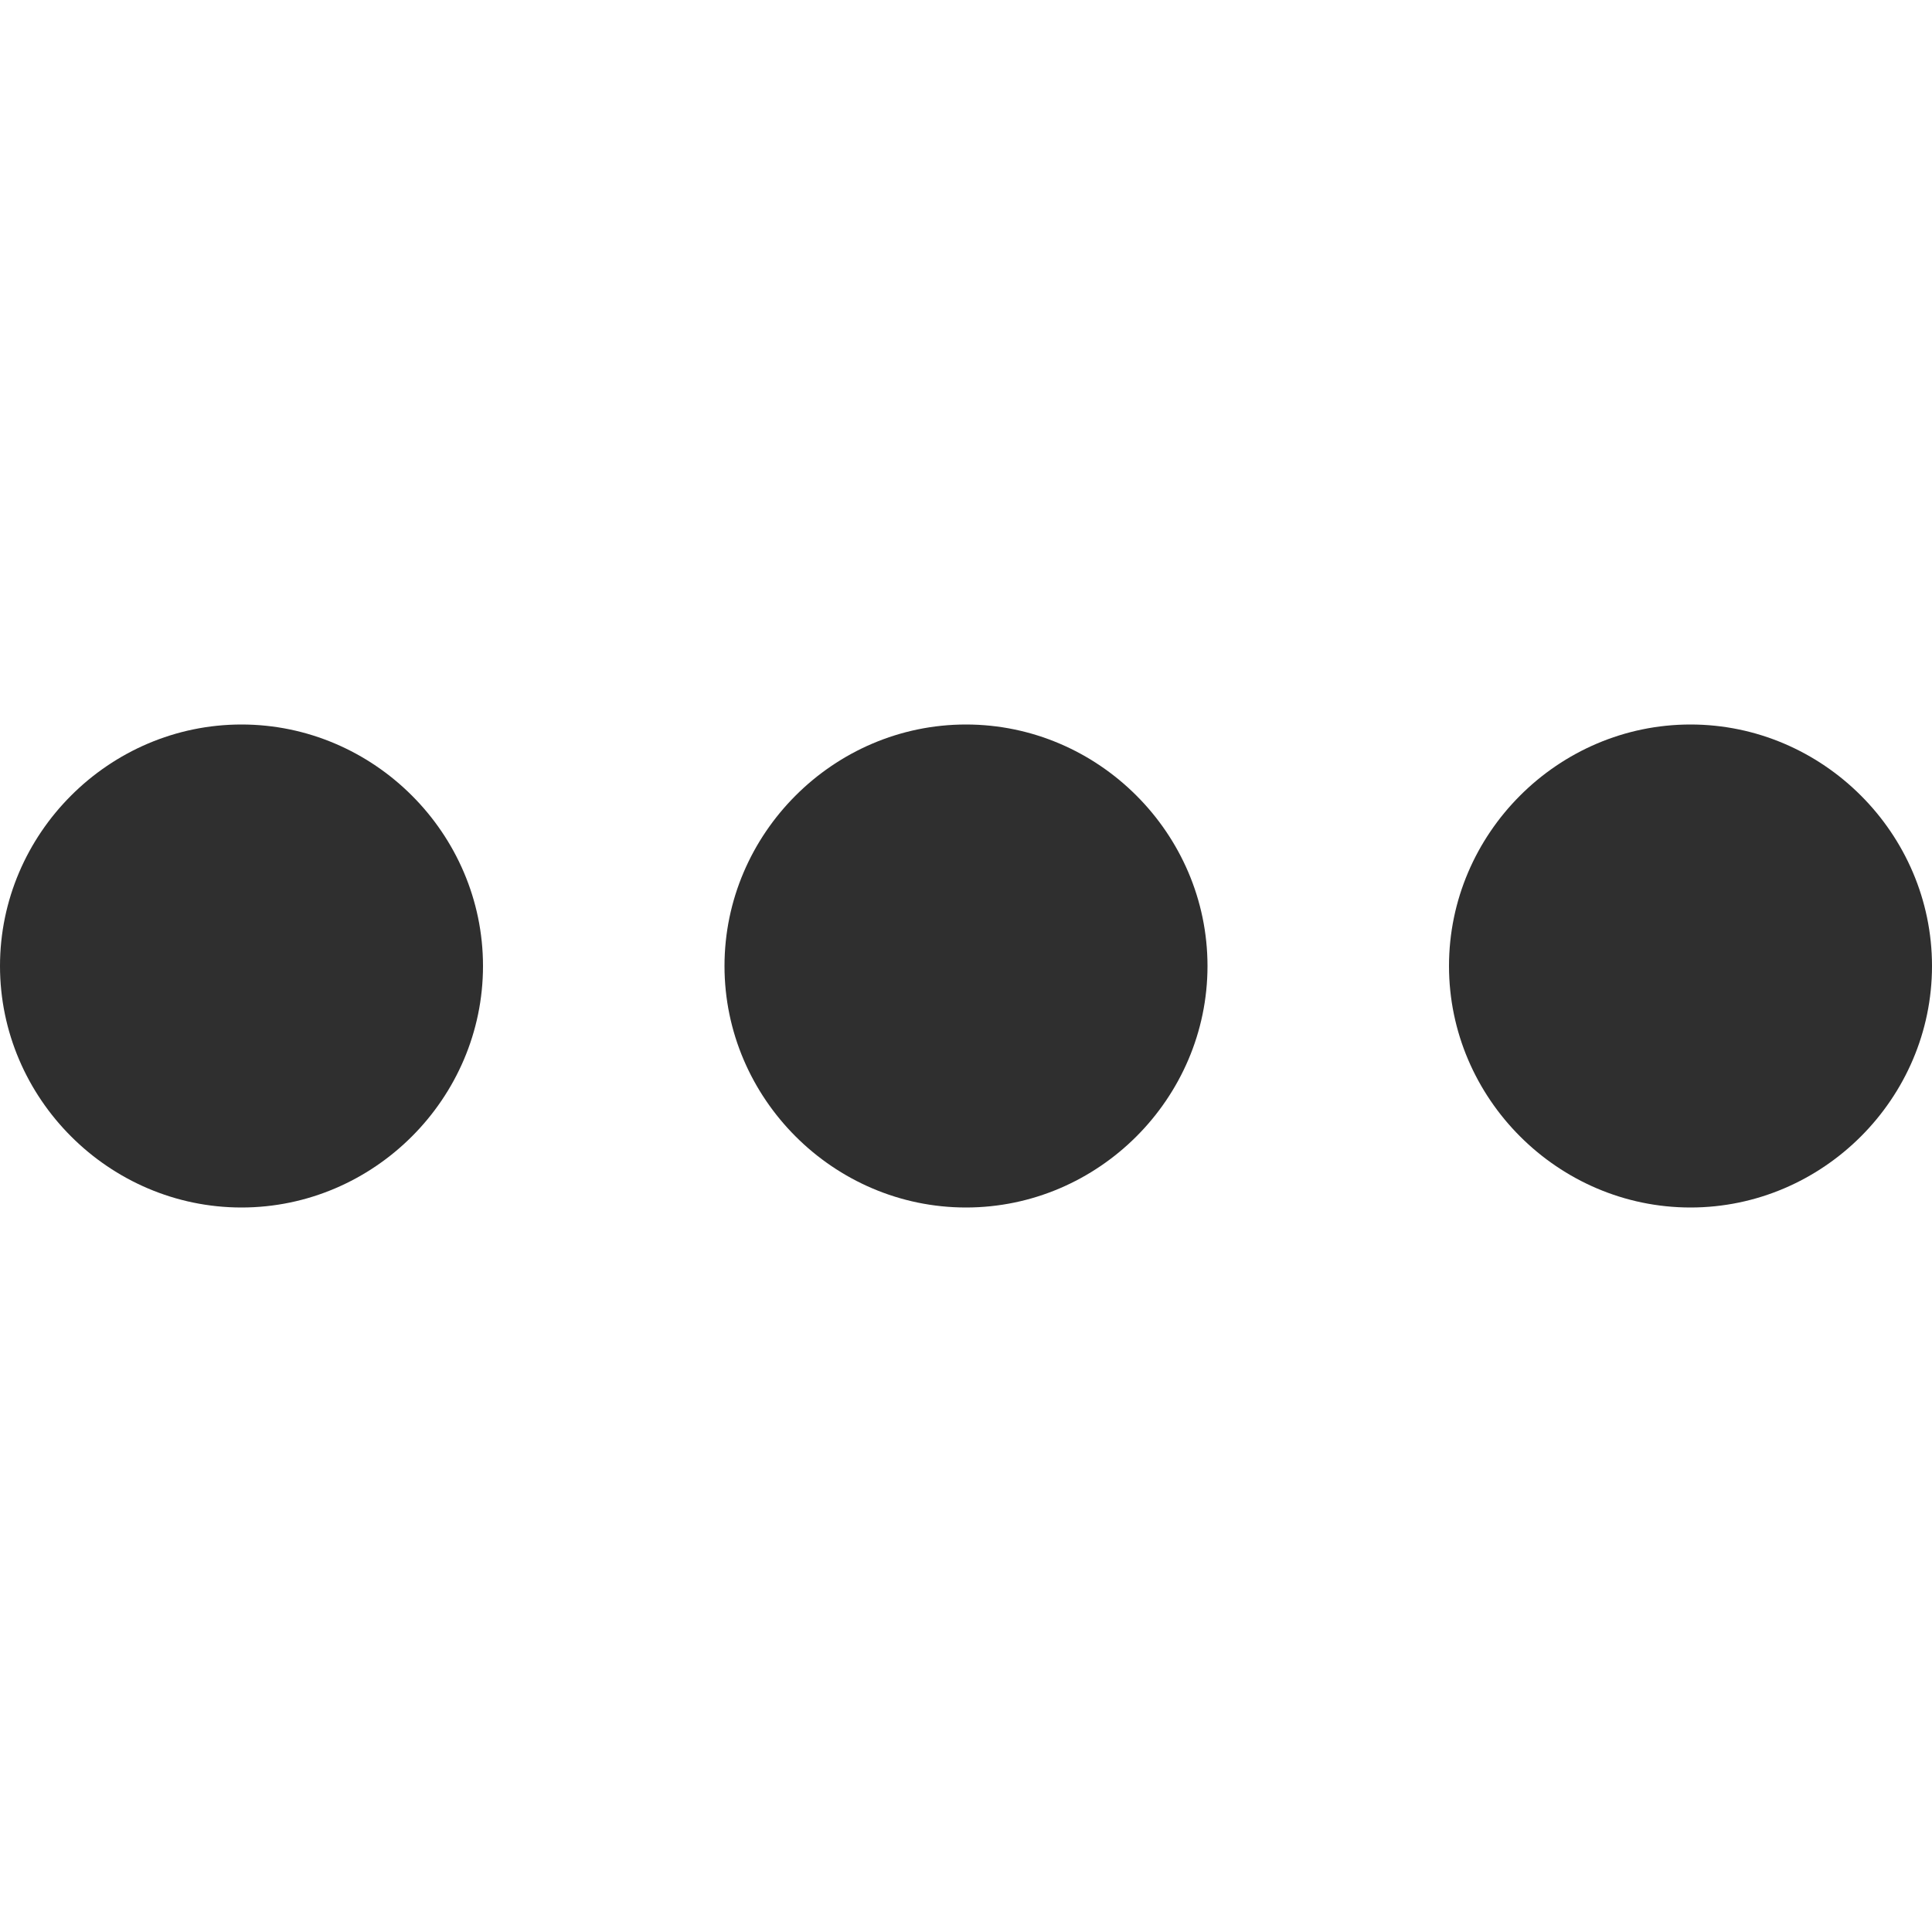 <svg clip-rule="evenodd" fill-rule="evenodd" stroke-linejoin="round" stroke-miterlimit="2" viewBox="0 0 16 16" xmlns="http://www.w3.org/2000/svg"><path d="m2 6c-1.097 0-2 .903-2 2s.903 2 2 2 2-.903 2-2-.903-2-2-2zm6 0c-1.097 0-2 .903-2 2s.903 2 2 2 2-.903 2-2-.903-2-2-2zm6 0c-1.097 0-2 .903-2 2s.903 2 2 2 2-.903 2-2-.903-2-2-2z" fill="#2f2f2f" fill-rule="nonzero"/></svg>
